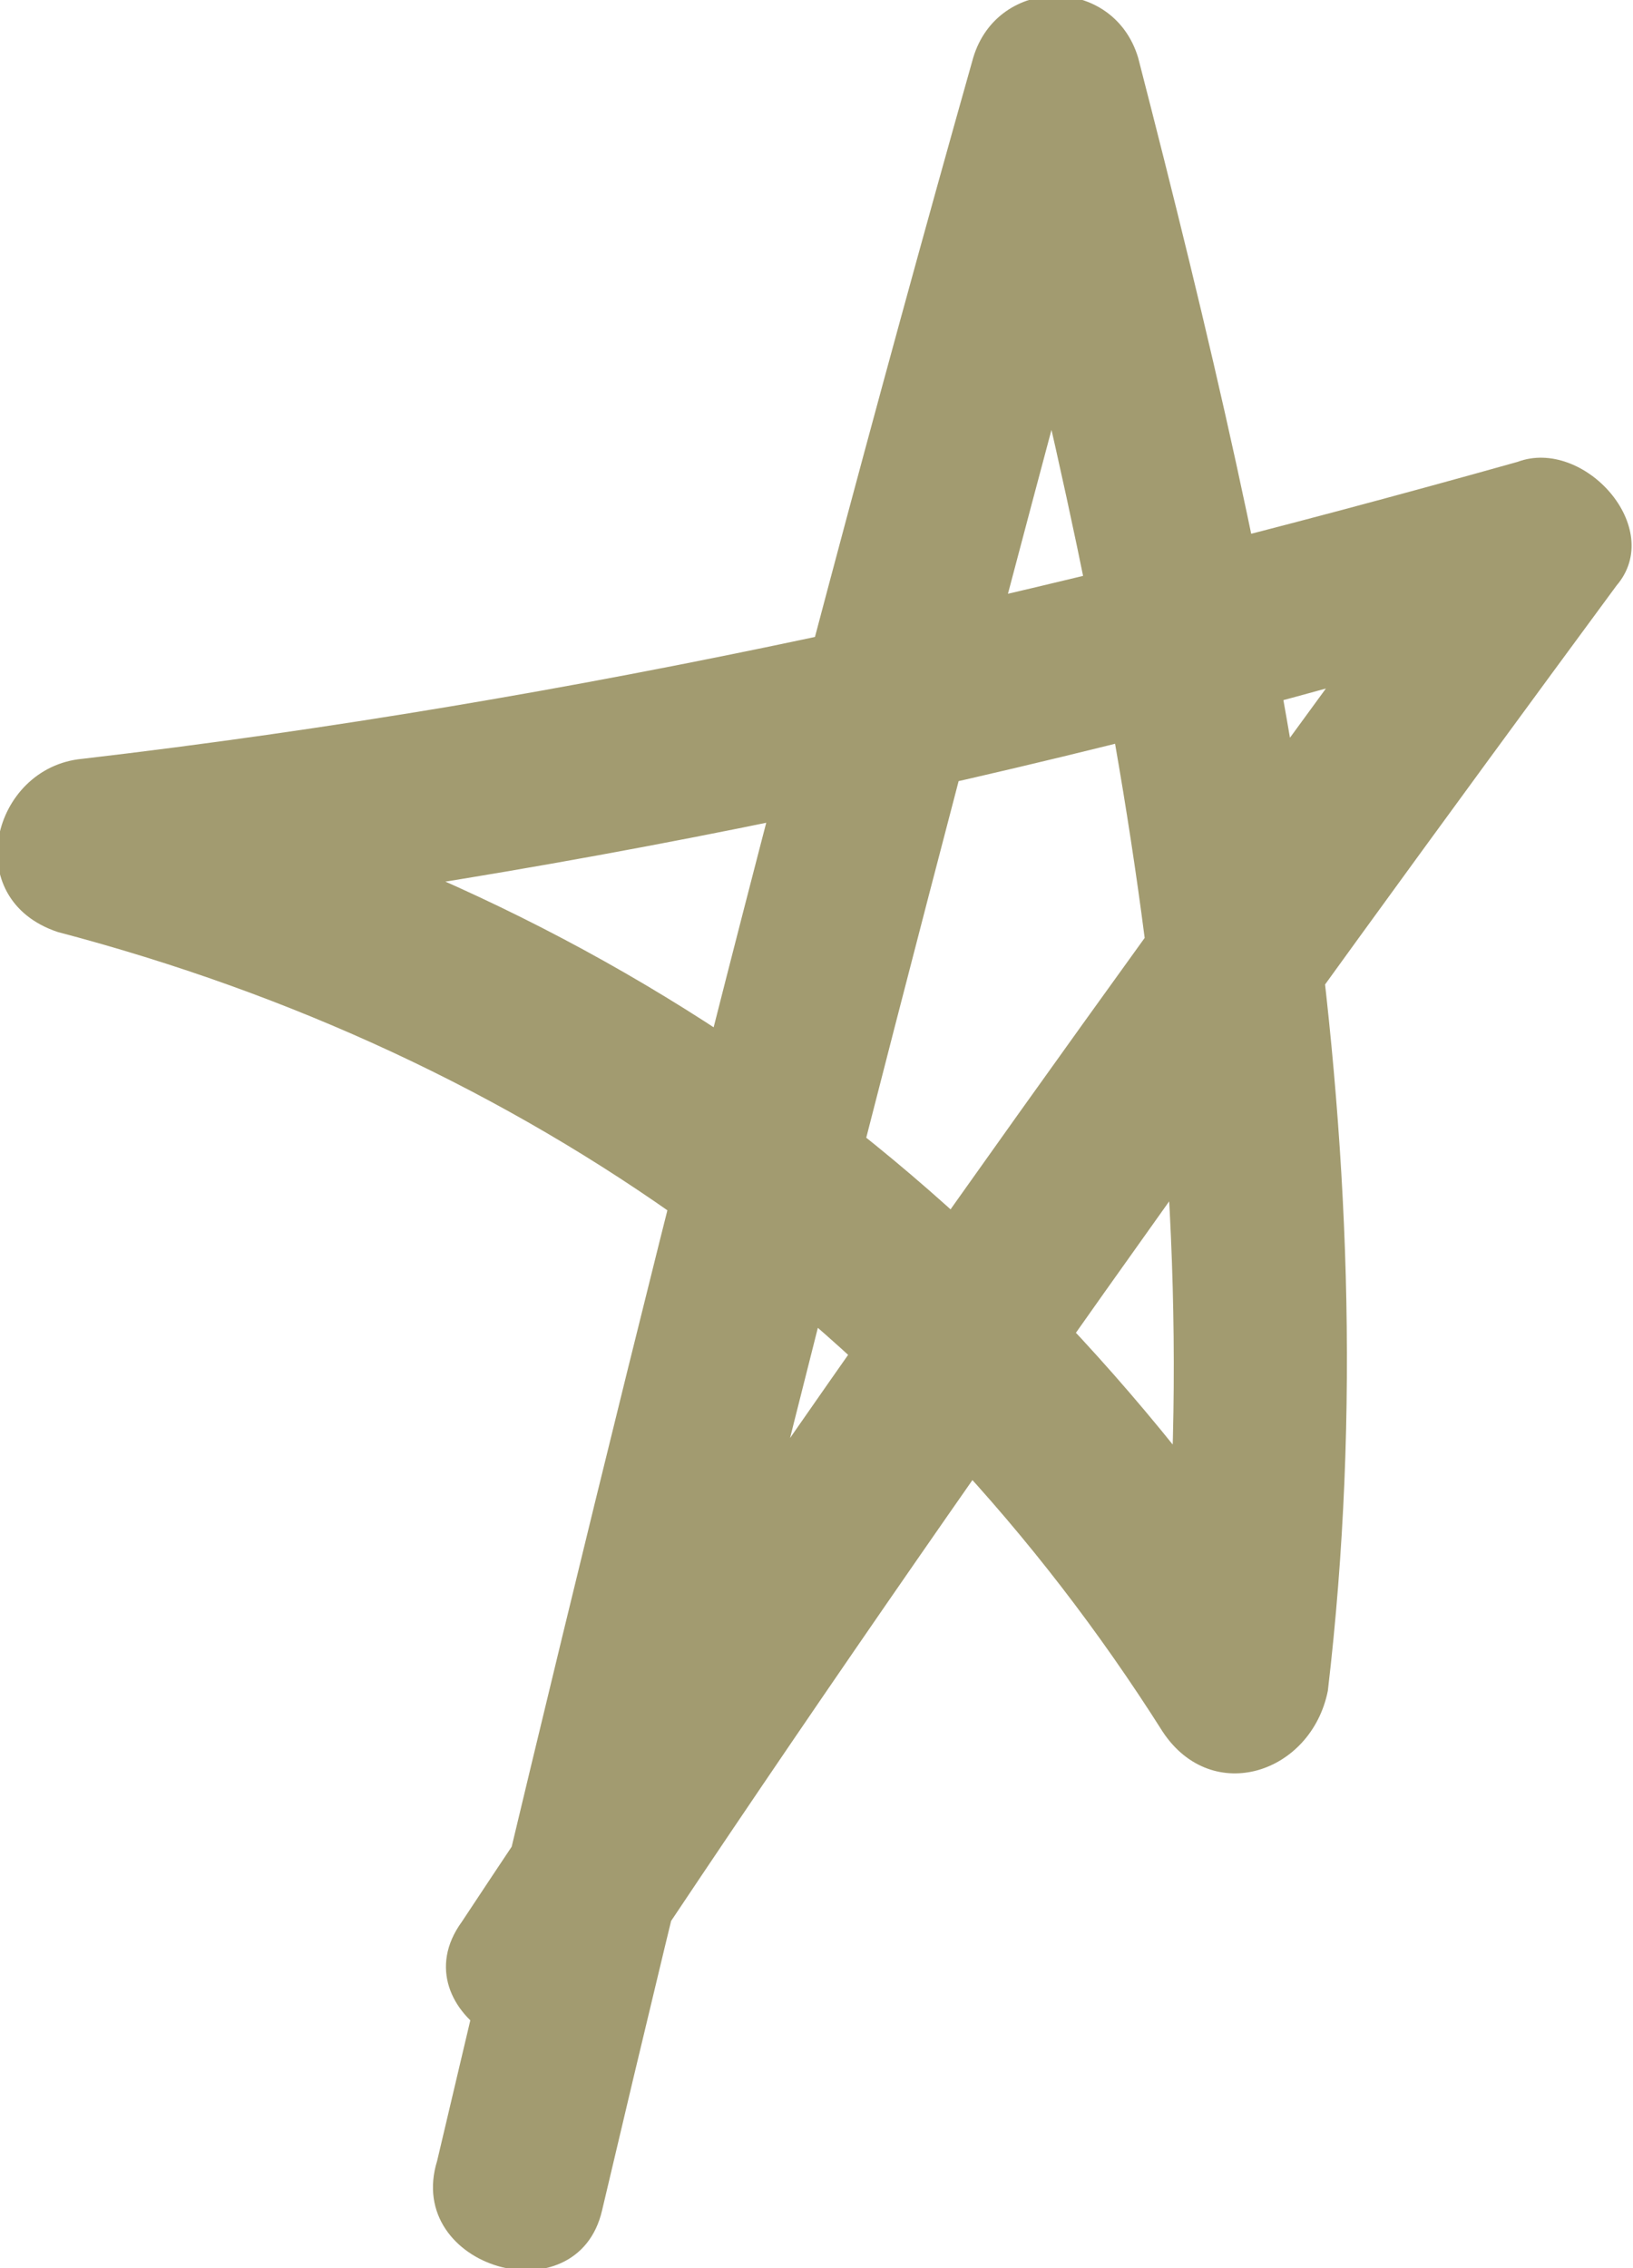<?xml version="1.0" encoding="utf-8"?>
<!-- Generator: Adobe Illustrator 21.0.0, SVG Export Plug-In . SVG Version: 6.00 Build 0)  -->
<svg version="1.1" id="Layer_1" xmlns="http://www.w3.org/2000/svg" xmlns:xlink="http://www.w3.org/1999/xlink" x="0px" y="0px"
	 viewBox="0 0 19.8 27.5" style="enable-background:new 0 0 19.8 27.5;" xml:space="preserve">
<style type="text/css">
	.st0{fill:#A29B70;}
</style>
<g>
	<g>
		<path class="st0" d="M7.3,26.8c2-8.5,4.2-17,6.5-25.5c-0.7,0-1.3,0-2,0c1.6,6.3,3,12.6,2.2,19.2c0.7-0.2,1.3-0.4,2-0.5
			c-3.5-5.5-8.4-9.1-14.6-10.7C1.2,9.9,1.1,10.6,1,11.3c6.1-0.7,12.1-2,18-3.8c-0.4-0.5-0.8-1-1.2-1.5c-4.2,5.7-8.3,11.4-12.2,17.3
			c-0.8,1.1,1.1,2.2,1.8,1.1c3.9-5.9,8-11.6,12.2-17.3c0.6-0.7-0.4-1.8-1.2-1.5C12.7,7.2,7,8.5,1,9.2c-1.1,0.1-1.5,1.7-0.3,2.1
			C6.4,12.8,11,16.1,14.1,21c0.6,0.9,1.8,0.5,2-0.5c0.8-6.8-0.6-13.2-2.3-19.8c-0.3-1-1.7-1-2,0C9.4,9.2,7.3,17.7,5.3,26.2
			C4.9,27.5,7,28.1,7.3,26.8L7.3,26.8z"/>
	</g>
</g>
</svg>
